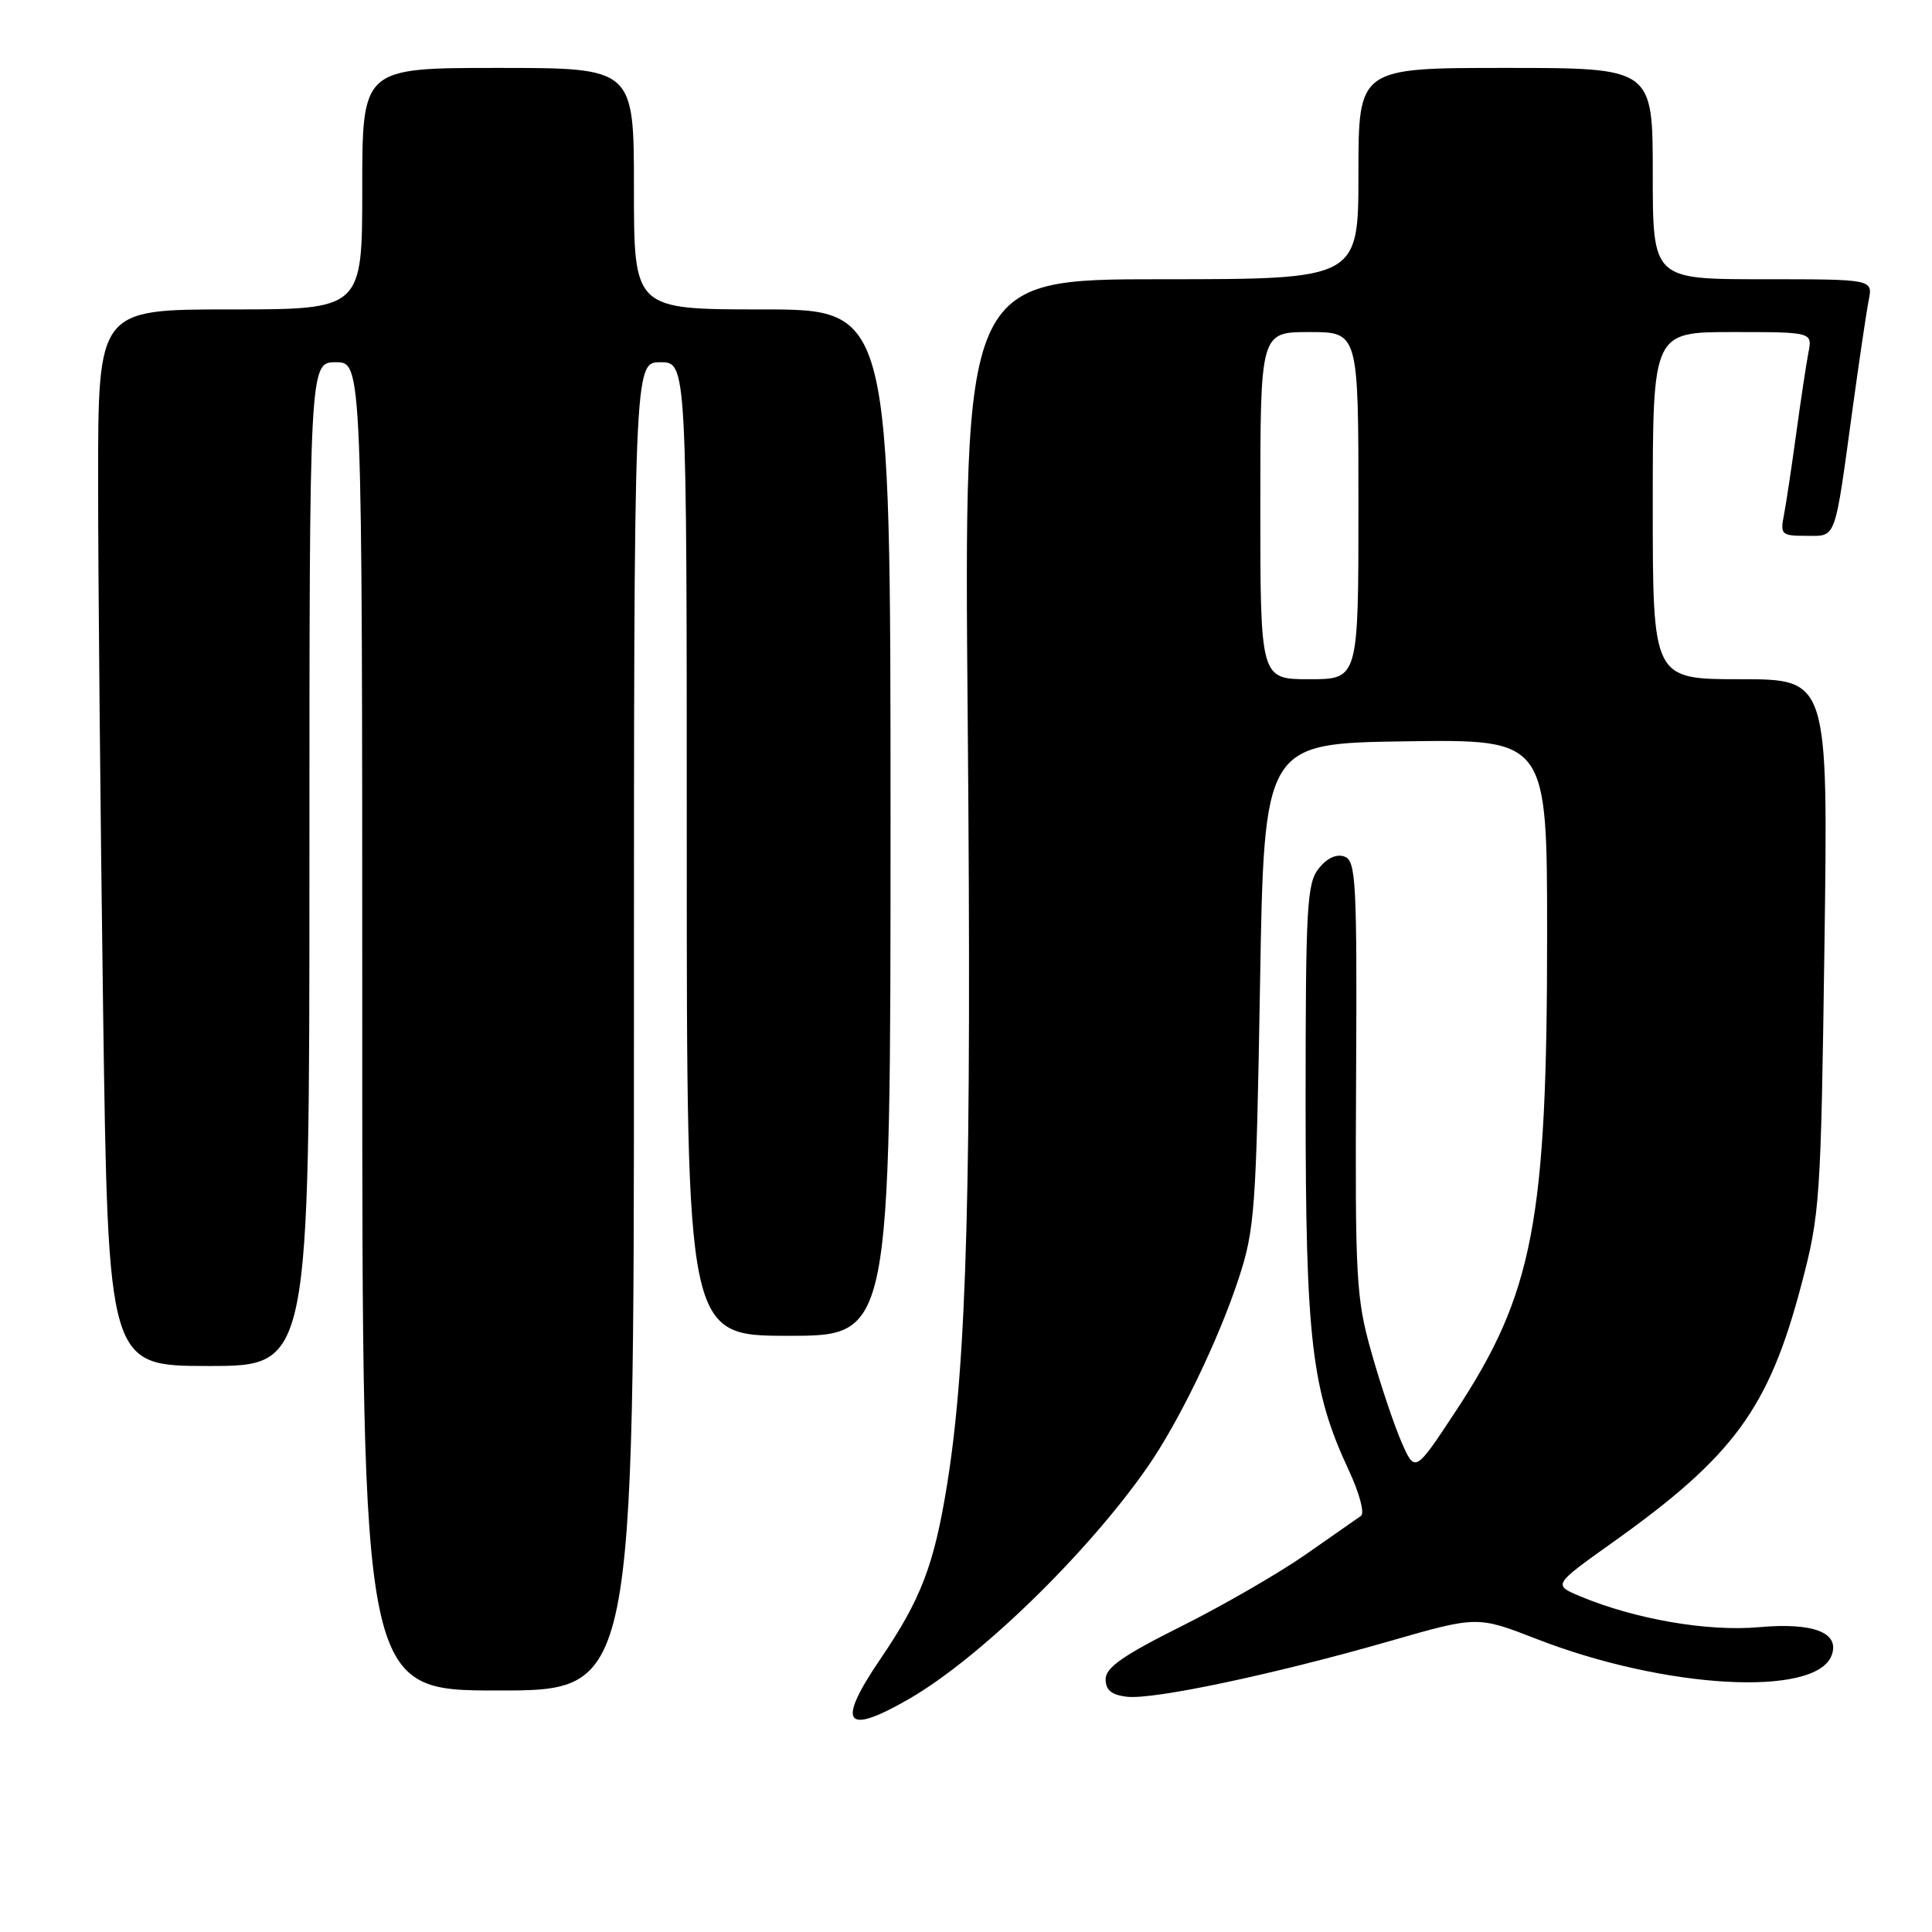 <?xml version="1.0" encoding="UTF-8" standalone="no"?>
<!DOCTYPE svg PUBLIC "-//W3C//DTD SVG 1.1//EN" "http://www.w3.org/Graphics/SVG/1.1/DTD/svg11.dtd" >
<svg xmlns="http://www.w3.org/2000/svg" xmlns:xlink="http://www.w3.org/1999/xlink" version="1.1" viewBox="0 0 256 256">
 <g >
 <path fill="currentColor"
d=" M 120.50 225.09 C 129.86 219.67 144.15 205.76 152.07 194.36 C 156.20 188.42 161.43 177.61 164.10 169.50 C 166.26 162.95 166.45 160.42 166.96 130.50 C 167.50 98.50 167.50 98.50 186.25 98.23 C 205.00 97.96 205.00 97.96 205.00 123.91 C 205.00 161.85 203.17 171.40 192.88 187.01 C 187.50 195.17 187.50 195.17 185.70 191.07 C 184.72 188.81 182.93 183.49 181.73 179.23 C 179.69 172.03 179.55 169.53 179.69 142.83 C 179.82 116.95 179.68 114.09 178.18 113.51 C 177.12 113.11 175.87 113.67 174.76 115.05 C 173.17 117.01 173.00 120.03 173.00 146.16 C 173.00 177.61 173.79 184.28 178.74 194.86 C 180.13 197.84 180.84 200.51 180.34 200.86 C 179.83 201.21 176.52 203.53 172.98 206.00 C 169.43 208.47 162.02 212.75 156.52 215.50 C 148.83 219.34 146.50 220.97 146.50 222.50 C 146.50 223.95 147.28 224.59 149.34 224.83 C 152.89 225.23 168.86 221.85 184.13 217.46 C 195.75 214.12 195.75 214.12 203.63 217.18 C 220.61 223.79 240.56 224.91 242.69 219.37 C 243.85 216.34 240.31 214.96 233.07 215.61 C 226.29 216.22 216.66 214.56 209.39 211.52 C 205.78 210.01 205.78 210.01 213.64 204.41 C 229.72 192.97 234.37 186.63 238.68 170.27 C 241.16 160.88 241.28 159.12 241.75 125.25 C 242.24 90.00 242.24 90.00 230.62 90.00 C 219.00 90.00 219.00 90.00 219.00 67.00 C 219.00 44.00 219.00 44.00 229.58 44.00 C 240.16 44.00 240.16 44.00 239.62 46.75 C 239.33 48.26 238.60 53.10 238.00 57.50 C 237.40 61.90 236.67 66.74 236.38 68.25 C 235.87 70.83 236.06 71.00 239.34 71.00 C 243.38 71.00 243.05 71.92 245.50 54.00 C 246.37 47.67 247.32 41.26 247.62 39.75 C 248.16 37.00 248.16 37.00 233.58 37.00 C 219.00 37.00 219.00 37.00 219.00 23.00 C 219.00 9.00 219.00 9.00 199.50 9.00 C 180.00 9.00 180.00 9.00 180.00 23.00 C 180.00 37.00 180.00 37.00 153.86 37.00 C 127.72 37.00 127.72 37.00 128.23 95.75 C 128.76 156.89 128.13 180.34 125.50 196.68 C 123.78 207.37 122.05 211.89 116.64 219.85 C 110.78 228.47 111.93 230.04 120.50 225.09 Z  M 84.00 136.00 C 84.00 48.00 84.00 48.00 87.50 48.00 C 91.00 48.00 91.00 48.00 91.00 112.50 C 91.00 177.00 91.00 177.00 104.50 177.00 C 118.00 177.00 118.00 177.00 118.00 109.00 C 118.00 41.00 118.00 41.00 101.00 41.00 C 84.00 41.00 84.00 41.00 84.00 25.00 C 84.00 9.00 84.00 9.00 66.00 9.00 C 48.00 9.00 48.00 9.00 48.00 25.00 C 48.00 41.00 48.00 41.00 30.50 41.00 C 13.00 41.00 13.00 41.00 13.00 63.75 C 13.00 76.26 13.30 107.76 13.66 133.75 C 14.33 181.00 14.33 181.00 27.66 181.00 C 41.00 181.00 41.00 181.00 41.00 114.50 C 41.00 48.00 41.00 48.00 44.50 48.00 C 48.00 48.00 48.00 48.00 48.00 136.00 C 48.00 224.00 48.00 224.00 66.00 224.00 C 84.00 224.00 84.00 224.00 84.00 136.00 Z  M 167.00 67.00 C 167.00 44.00 167.00 44.00 173.50 44.00 C 180.00 44.00 180.00 44.00 180.00 67.00 C 180.00 90.00 180.00 90.00 173.50 90.00 C 167.00 90.00 167.00 90.00 167.00 67.00 Z "/>
</g>
</svg>